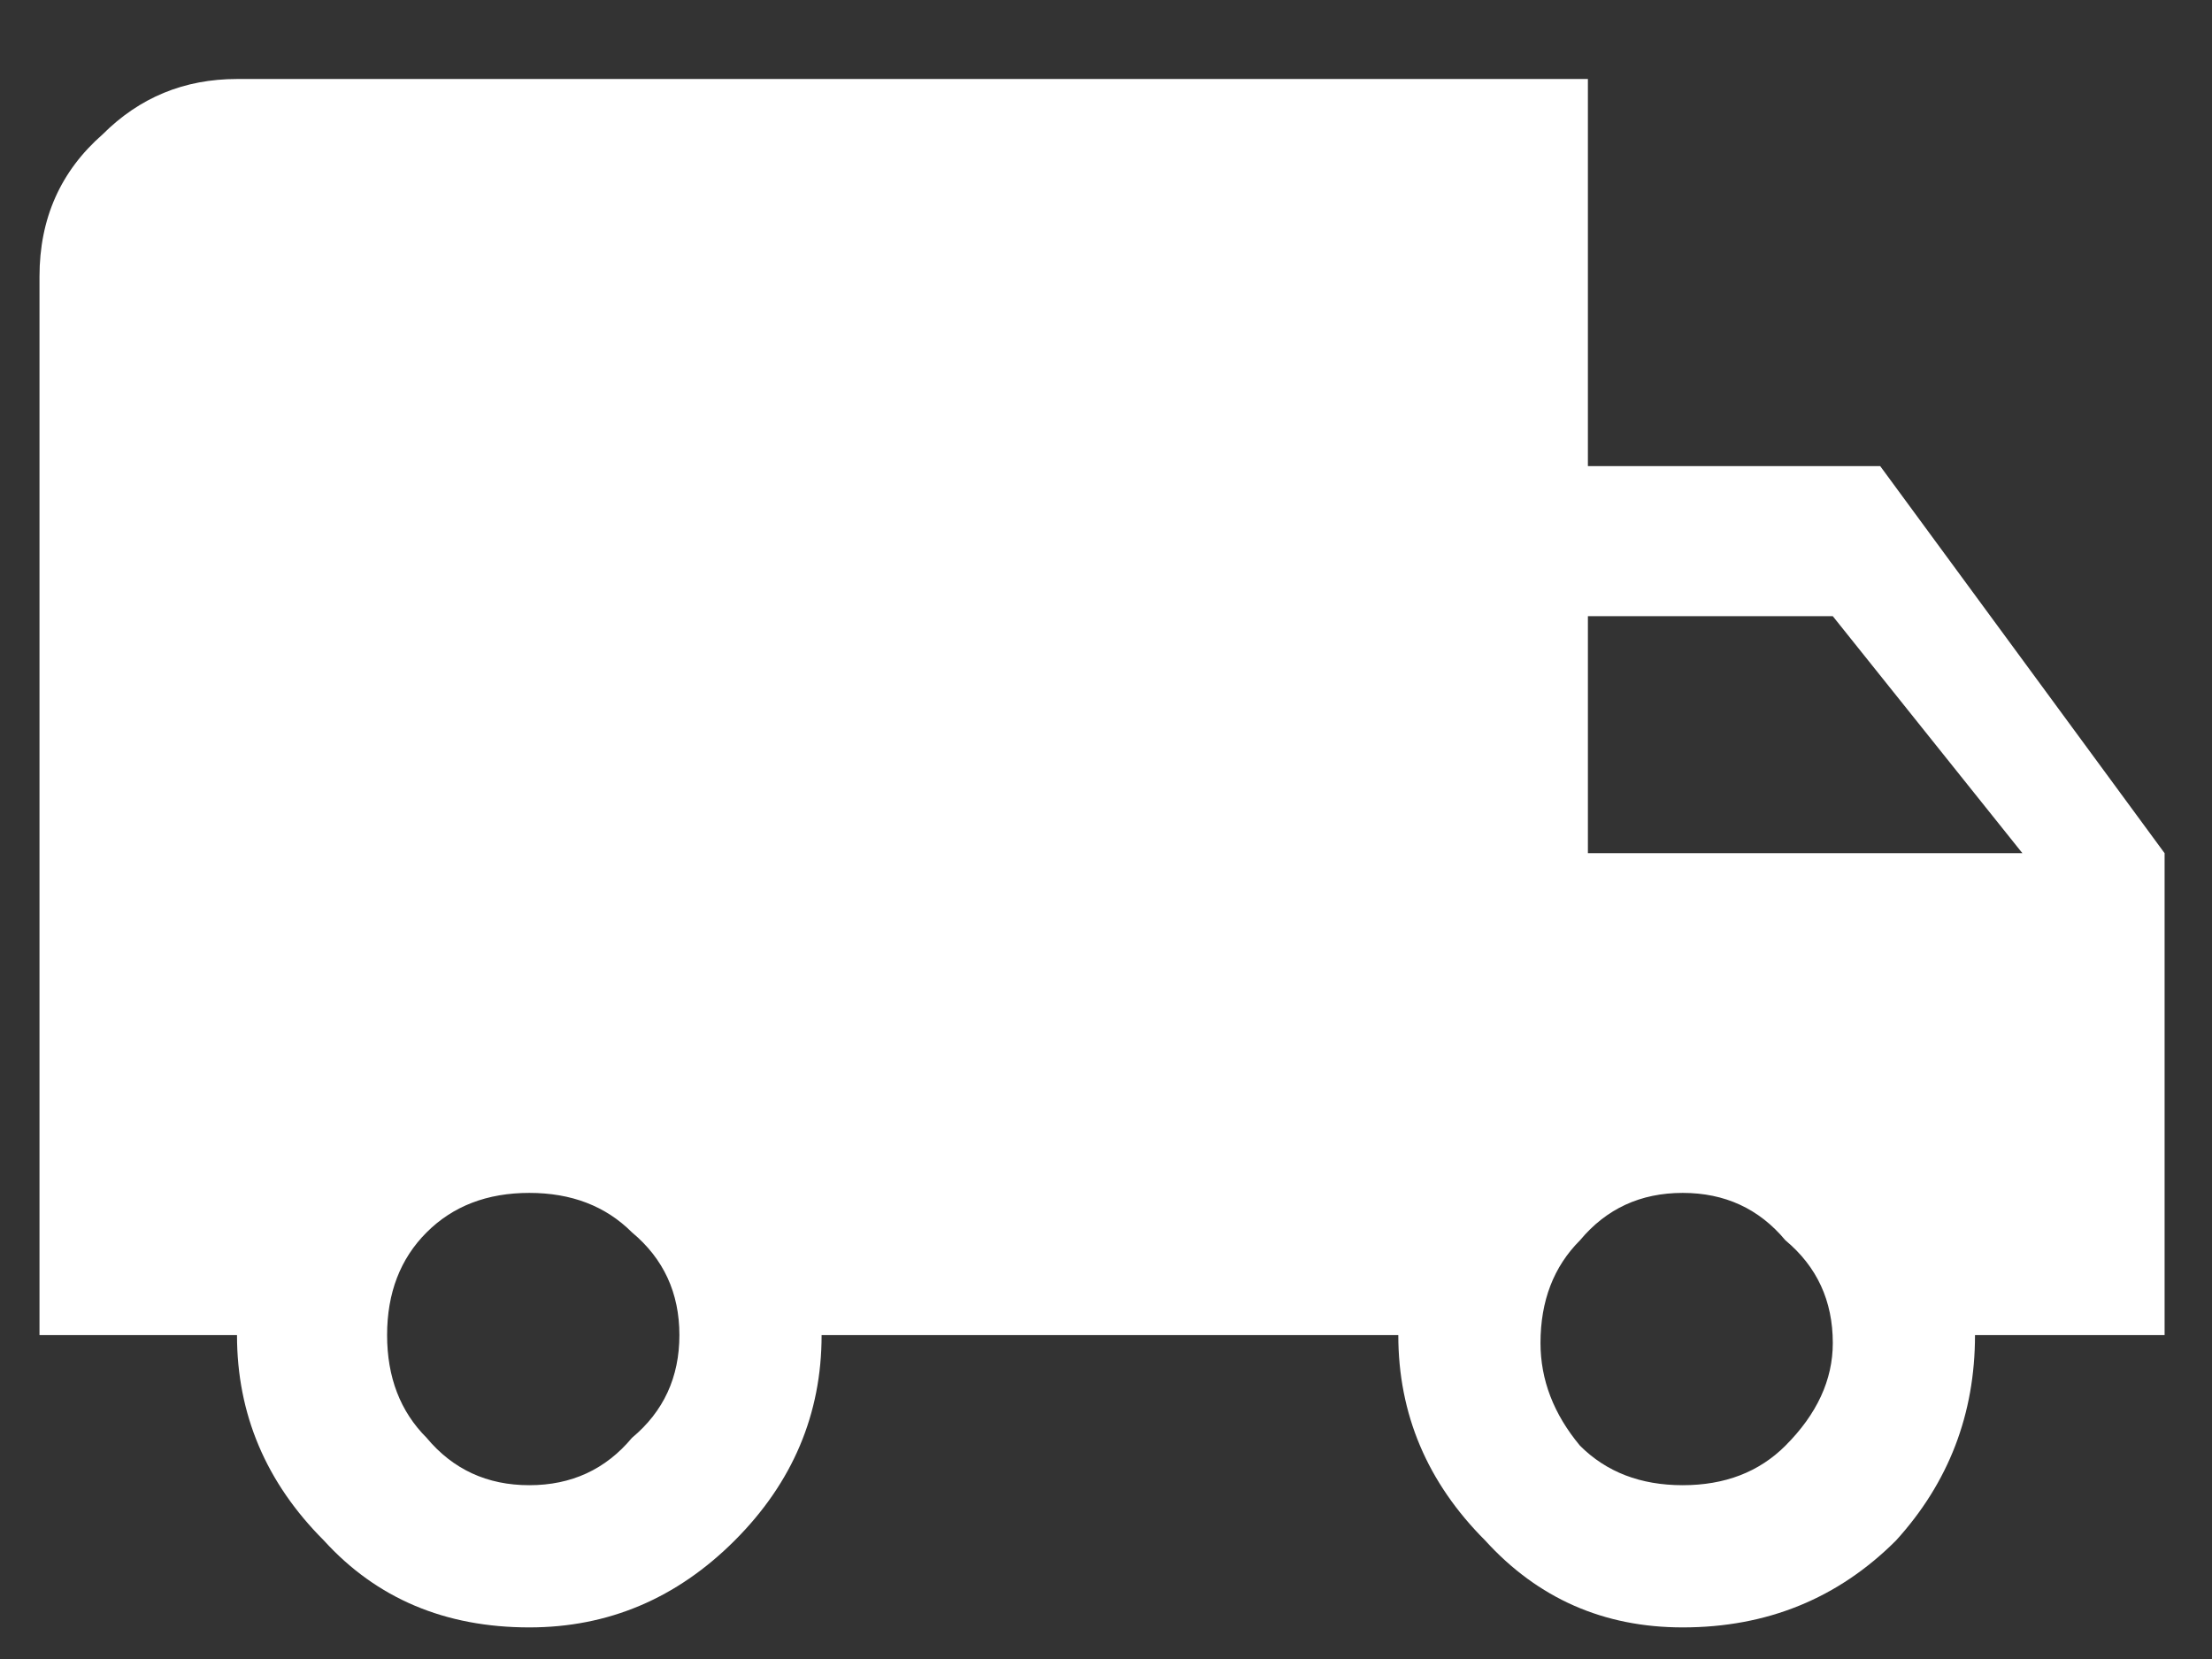 <svg version="1.2" xmlns="http://www.w3.org/2000/svg" viewBox="0 0 28 21" width="28" height="21"><rect x="0" y="0" width="28" height="21" fill="#333333" stroke="none"/><defs><clipPath clipPathUnits="userSpaceOnUse" id="cp1"><path d="m-182-619h1300v1625h-1300z"/></clipPath></defs><style>.a{fill:#ffffff}</style><g clip-path="url(#cp1)"><path fill-rule="evenodd" class="a" d="m23.8 5.9l3.6 4.9v6.1h-2.4q0 1.5-1 2.6-1.1 1.1-2.7 1.1-1.5 0-2.5-1.1-1.1-1.1-1.1-2.6h-7.3q0 1.5-1.1 2.6-1.1 1.1-2.6 1.1-1.6 0-2.6-1.1-1.1-1.1-1.1-2.6h-2.5v-13.4q0-1.1 0.8-1.8 0.7-0.7 1.7-0.7h17.1v4.9zm-17.1 12.9q0.8 0 1.3-0.6 0.6-0.5 0.6-1.3 0-0.8-0.6-1.3-0.5-0.5-1.3-0.5-0.8 0-1.3 0.5-0.5 0.5-0.5 1.3 0 0.8 0.5 1.3 0.5 0.6 1.3 0.6zm16.5-11h-3.1v3h5.5zm-1.9 11q0.8 0 1.3-0.5 0.6-0.6 0.6-1.3 0-0.8-0.6-1.3-0.5-0.6-1.3-0.6-0.8 0-1.3 0.6-0.5 0.5-0.5 1.3 0 0.7 0.5 1.3 0.5 0.5 1.3 0.5z"/></g></svg>
